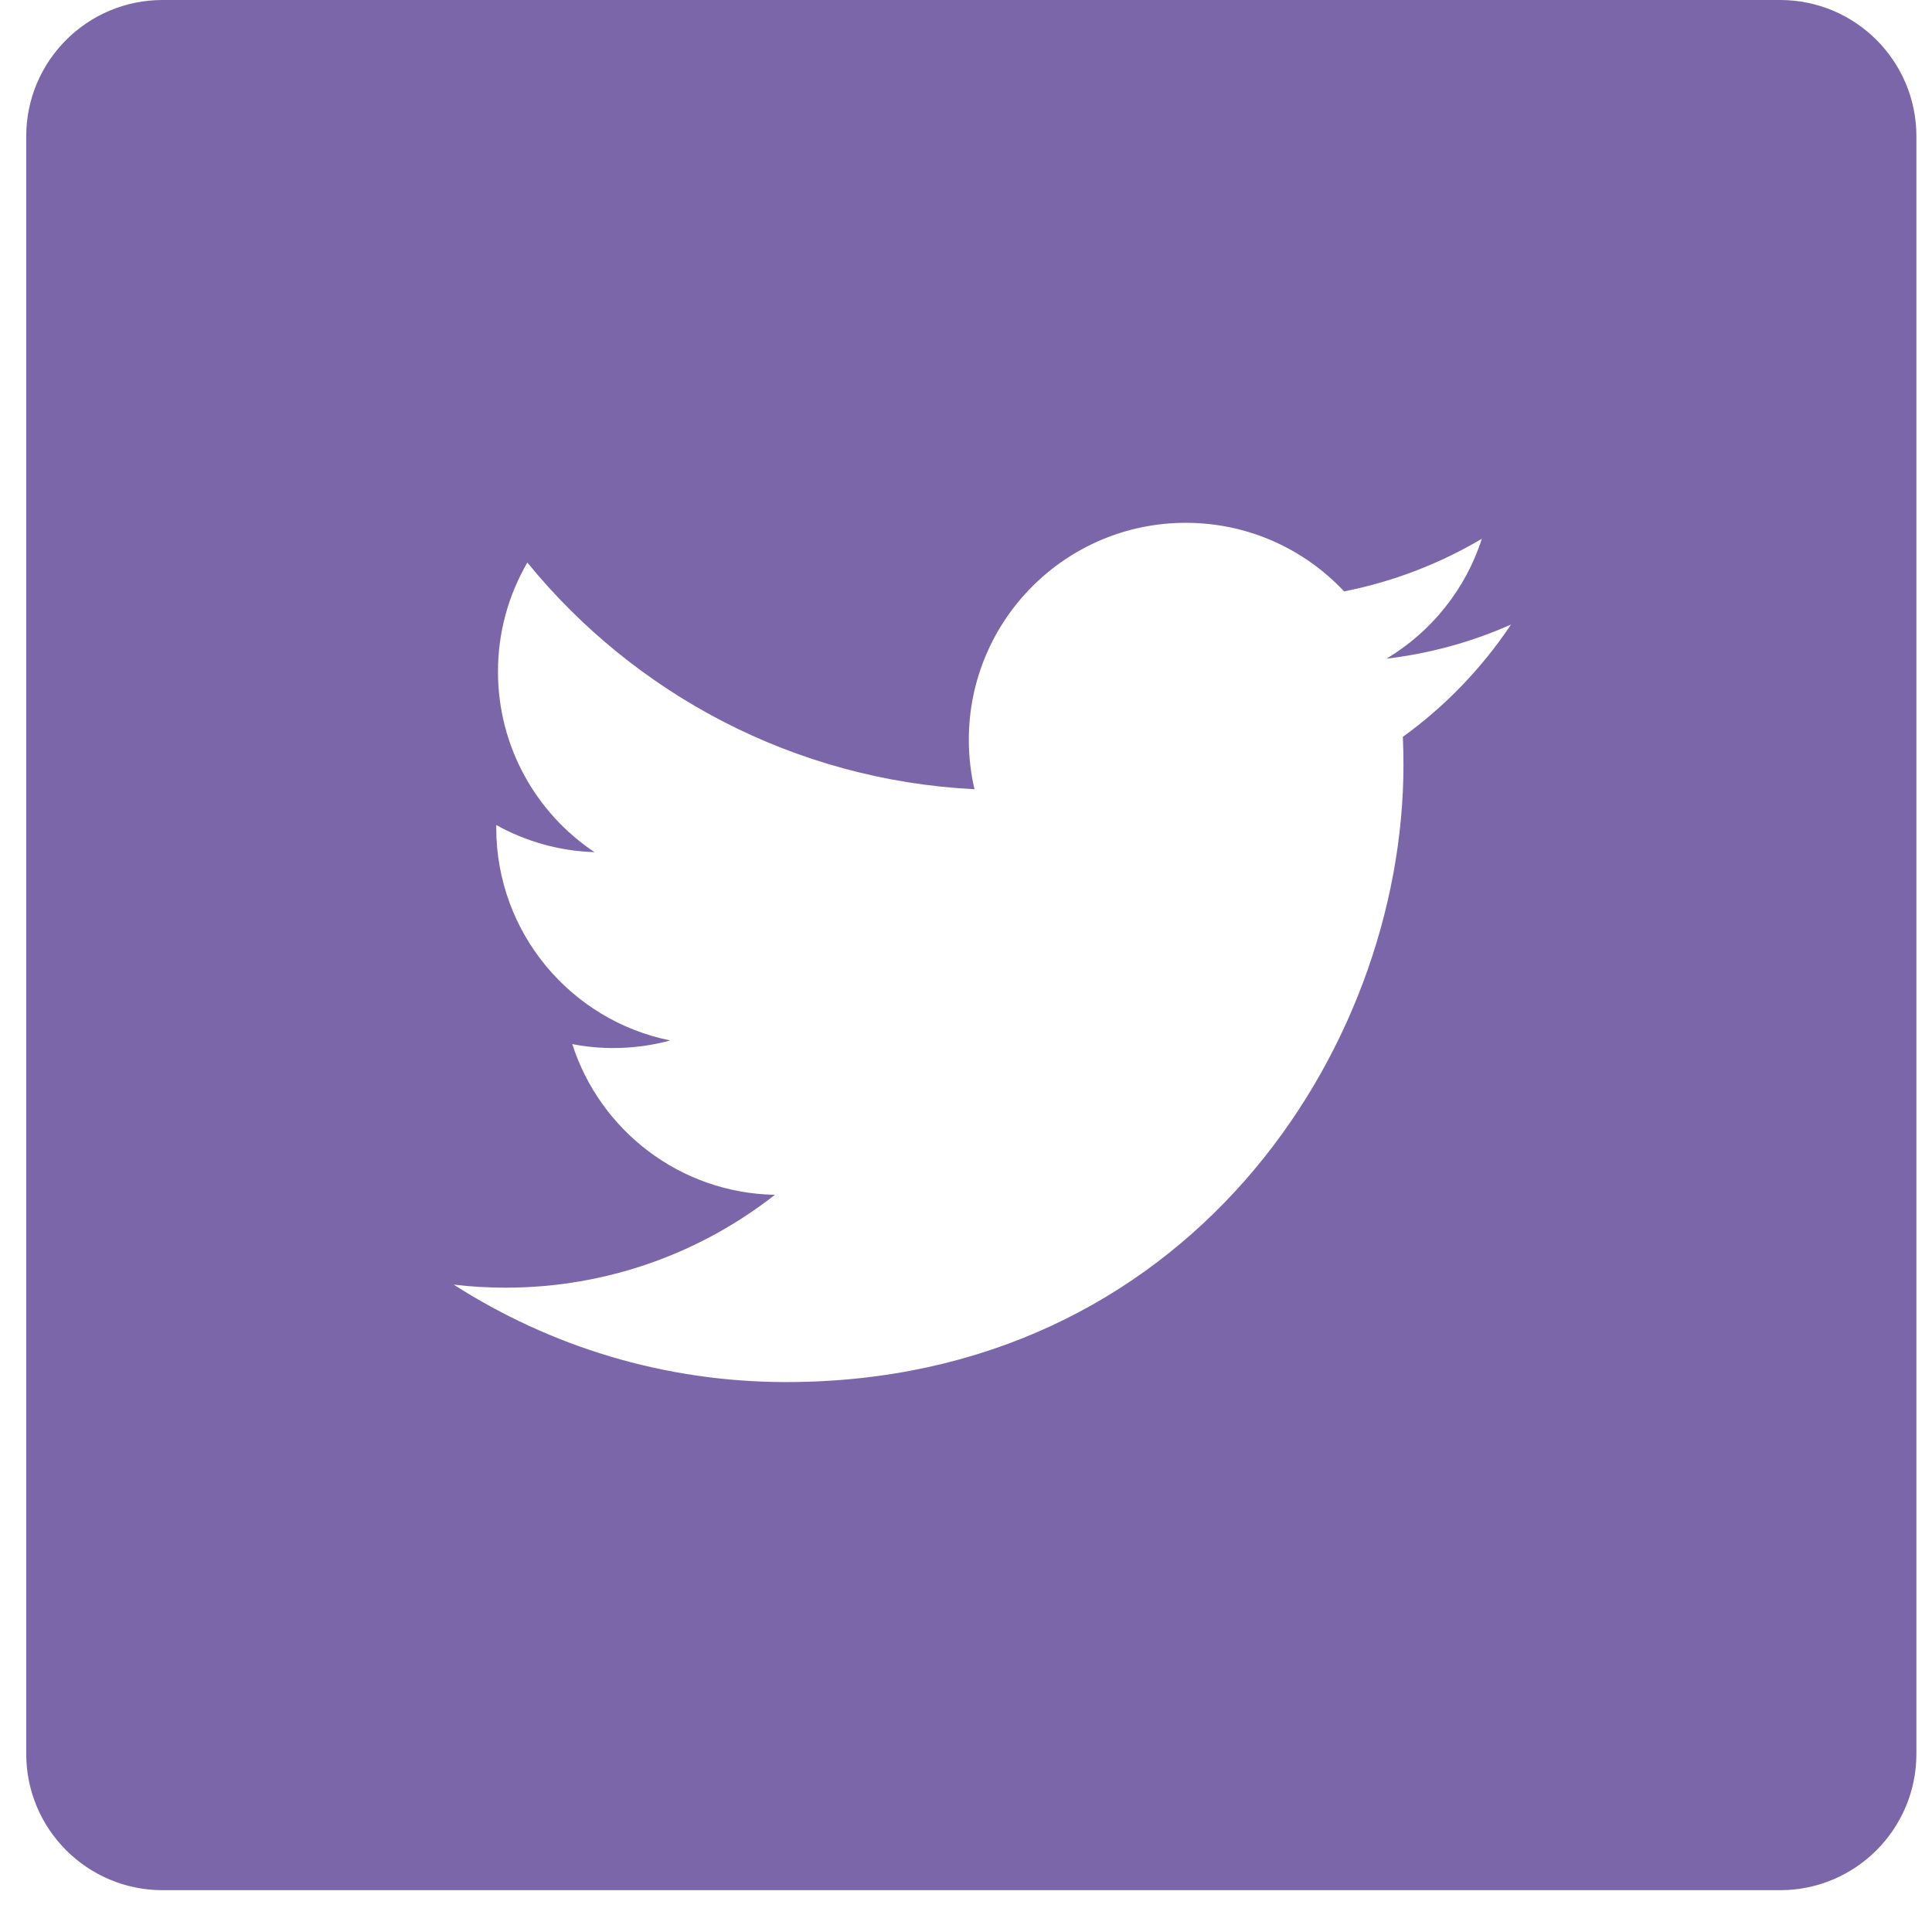 <svg width="28" height="28" viewBox="0 0 28 28" fill="none" xmlns="http://www.w3.org/2000/svg">
<path d="M25.798 0H2.356C1.265 0 0.38 0.884 0.38 1.976V25.418C0.38 26.509 1.265 27.394 2.356 27.394H25.798C26.89 27.394 27.774 26.509 27.774 25.418V1.976C27.774 0.884 26.89 0 25.798 0V0ZM20.331 10.679C20.337 10.814 20.34 10.95 20.34 11.086C20.34 15.24 17.178 20.03 11.395 20.03H11.395H11.395C9.62 20.03 7.968 19.51 6.576 18.618C6.822 18.647 7.073 18.662 7.326 18.662C8.799 18.662 10.155 18.159 11.231 17.316C9.855 17.291 8.694 16.382 8.294 15.132C8.485 15.169 8.683 15.189 8.885 15.189C9.172 15.189 9.45 15.151 9.714 15.079C8.275 14.79 7.192 13.519 7.192 11.997C7.192 11.983 7.192 11.97 7.192 11.957C7.616 12.192 8.1 12.334 8.616 12.35C7.772 11.787 7.217 10.824 7.217 9.733C7.217 9.157 7.373 8.617 7.643 8.153C9.193 10.055 11.51 11.306 14.123 11.438C14.069 11.207 14.041 10.967 14.041 10.721C14.041 8.985 15.449 7.577 17.185 7.577C18.09 7.577 18.906 7.959 19.48 8.571C20.196 8.429 20.869 8.168 21.476 7.808C21.241 8.541 20.743 9.157 20.094 9.546C20.73 9.47 21.336 9.302 21.899 9.051C21.478 9.682 20.945 10.236 20.331 10.679Z" fill="#7B66AA"/>
</svg>
